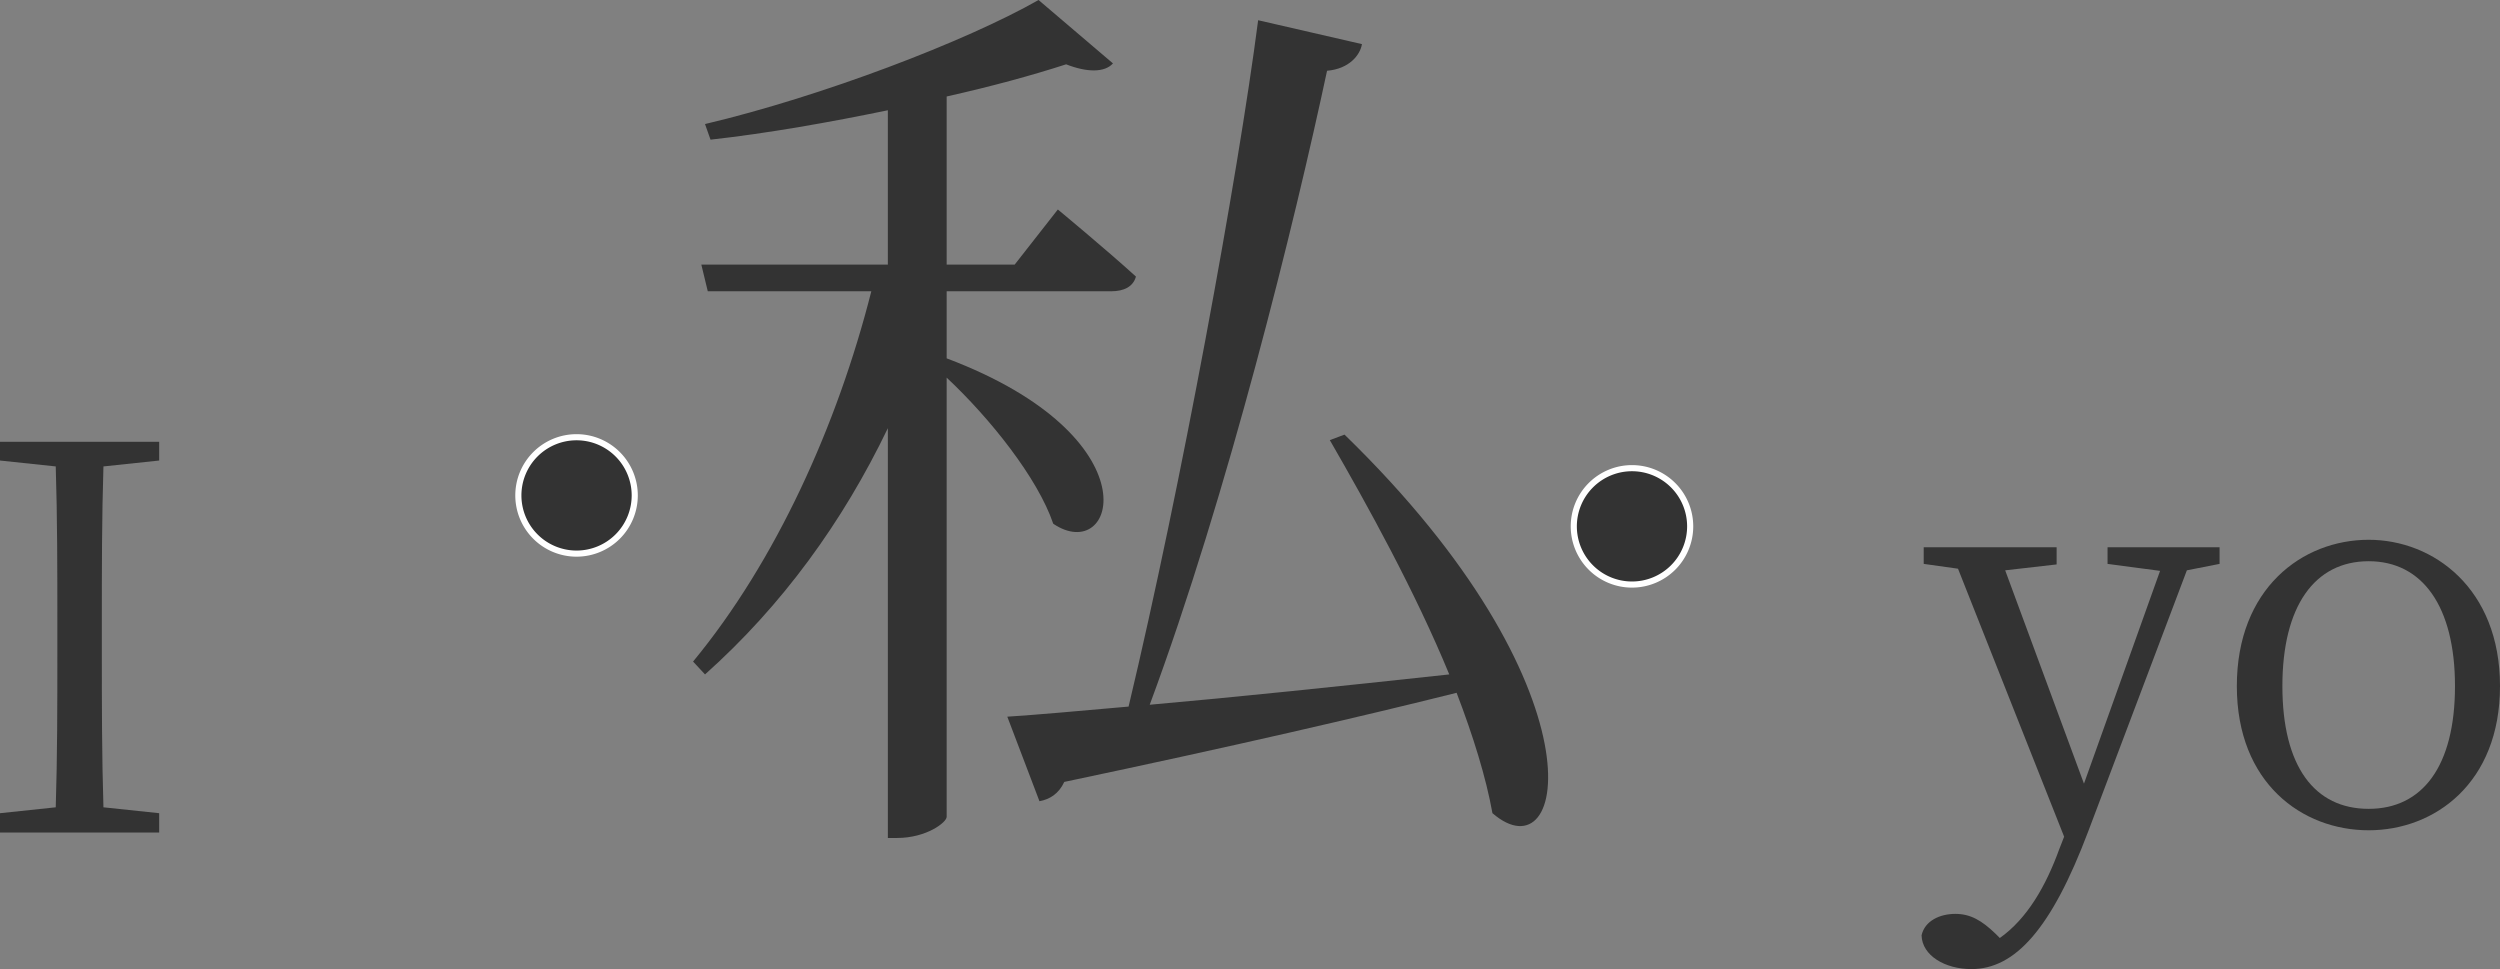 <?xml version="1.0" encoding="UTF-8" standalone="no"?>
<!-- Created with Inkscape (http://www.inkscape.org/) -->

<svg
   xmlns:dc="http://purl.org/dc/elements/1.1/"
   xmlns:cc="http://creativecommons.org/ns#"
   xmlns:rdf="http://www.w3.org/1999/02/22-rdf-syntax-ns#"
   xmlns:svg="http://www.w3.org/2000/svg"
   xmlns="http://www.w3.org/2000/svg"
   xmlns:sodipodi="http://sodipodi.sourceforge.net/DTD/sodipodi-0.dtd"
   xmlns:inkscape="http://www.inkscape.org/namespaces/inkscape"
   width="115.184mm"
   height="44.65mm"
   viewBox="0 0 408.132 158.207"
   id="svg2"
   version="1.1"
   inkscape:version="0.91 r13725"
   sodipodi:docname="watashi.svg">
  <rect x="0" y="0" width="408.132" height="158.207" fill="#808080" stroke="none"/>
  <defs
     id="defs4" />
  <sodipodi:namedview
     id="base"
     pagecolor="#ffffff"
     bordercolor="#666666"
     borderopacity="1.0"
     inkscape:pageopacity="0.0"
     inkscape:pageshadow="2"
     inkscape:zoom="0.49497475"
     inkscape:cx="149.48955"
     inkscape:cy="173.44963"
     inkscape:document-units="px"
     inkscape:current-layer="layer1"
     showgrid="false"
     fit-margin-top="0"
     fit-margin-left="0"
     fit-margin-right="0"
     fit-margin-bottom="0"
     inkscape:window-width="1280"
     inkscape:window-height="751"
     inkscape:window-x="0"
     inkscape:window-y="1"
     inkscape:window-maximized="1" />
  <g
     inkscape:label="Layer 1"
     inkscape:groupmode="layer"
     id="layer1"
     transform="translate(-186.377,-374.455)">
    <g
       style="font-style:normal;font-variant:normal;font-weight:normal;font-stretch:normal;font-size:20px;line-height:125%;font-family:'Noto Serif CJK JP';-inkscape-font-specification:'Noto Serif CJK JP';text-align:start;letter-spacing:0px;word-spacing:0px;writing-mode:lr-tb;text-anchor:start;fill:#333333;fill-opacity:1;stroke:none;stroke-width:1px;stroke-linecap:butt;stroke-linejoin:miter;stroke-opacity:1"
       id="text4136">
      <path
         d="m 340.923,422.005 26.85,0 c 2.1,0 3.6,-0.75 4.05,-2.4 -4.95,-4.5 -12.75,-10.95 -12.75,-10.95 l -7.05,9 -11.1,0 0,-27.45 c 7.35,-1.65 13.95,-3.45 19.5,-5.25 3.45,1.35 6.3,1.35 7.65,-0.15 l -12.15,-10.35 c -11.85,6.75 -35.4,15.75 -54.45,20.25 l 0.9,2.55 c 9.45,-1.05 19.5,-2.85 28.95,-4.8 l 0,25.2 -30.45,0 1.05,4.35 26.7,0 c -5.55,21.9 -15.6,44.1 -29.1,60.45 l 1.95,2.1 c 12.6,-11.25 22.5,-24.9 29.85,-40.2 l 0,66.9 1.5,0 c 4.8,0 8.1,-2.55 8.1,-3.45 l 0,-71.7 c 7.05,6.6 14.85,16.35 17.4,23.85 10.2,6.9 16.8,-14.1 -17.4,-27 l 0,-10.95 z m 62.55,24.3 c 6.15,10.65 13.95,24.75 19.5,38.25 -18,1.95 -35.25,3.75 -48.9,4.95 12.75,-34.35 23.7,-78.9 28.95,-103.5 3.6,-0.3 5.4,-2.55 5.7,-4.35 l -16.95,-3.9 c -3.3,25.5 -12.6,76.2 -21.15,112.05 -8.4,0.75 -15.15,1.35 -19.8,1.65 l 5.25,13.8 c 1.65,-0.3 3.15,-1.2 4.05,-3.15 27.75,-5.85 48.45,-10.65 64.05,-14.55 2.7,7.05 4.8,13.8 5.85,19.65 12.3,10.65 18.45,-20.4 -24.15,-61.8 l -2.4,0.9 z"
         style="font-size:150px;fill:#333333;fill-opacity:1"
         id="path4201" />
    </g>
    <path
       style="opacity:1;fill:#333333;fill-opacity:1;stroke:#ffffff;stroke-width:1;stroke-miterlimit:4;stroke-dasharray:none;stroke-opacity:1"
       d="m 462.303,460.384 a 9.5,9.5 0 0 1 -9.5,9.5 9.5,9.5 0 0 1 -9.5,-9.5 9.5,9.5 0 0 1 9.5,-9.5 9.5,9.5 0 0 1 9.5,9.5 z"
       id="path4144" />
    <path
       style="opacity:1;fill:#333333;fill-opacity:1;stroke:#ffffff;stroke-width:1;stroke-miterlimit:4;stroke-dasharray:none;stroke-opacity:1"
       d="m 290,455.333 a 9.5,9.5 0 0 1 -9.5,9.5 9.5,9.5 0 0 1 -9.5,-9.5 9.5,9.5 0 0 1 9.5,-9.5 9.5,9.5 0 0 1 9.5,9.5 z"
       id="path4144-1" />
    <g
       style="font-style:normal;font-variant:normal;font-weight:normal;font-stretch:normal;font-size:20px;line-height:125%;font-family:FontAwesome;-inkscape-font-specification:'FontAwesome, Normal';text-align:start;letter-spacing:0px;word-spacing:0px;writing-mode:lr-tb;text-anchor:start;fill:#333333;fill-opacity:1;stroke:none;stroke-width:1px;stroke-linecap:butt;stroke-linejoin:miter;stroke-opacity:1"
       id="text4161">
      <path
         d="m 212.365,449.637 0,-3.062 -25.988,0 0,3.062 9.1,0.963 c 0.263,8.4 0.263,16.975 0.263,25.462 l 0,4.812 c 0,8.575 0,17.062 -0.263,25.375 l -9.1,0.963 0,3.15 25.988,0 0,-3.15 -9.1,-0.963 c -0.263,-8.4 -0.263,-16.975 -0.263,-25.375 l 0,-4.812 c 0,-8.662 0,-17.15 0.263,-25.462 l 9.1,-0.963 z"
         style="font-style:normal;font-variant:normal;font-weight:normal;font-stretch:normal;font-size:87.5px;font-family:'Noto Serif CJK JP';-inkscape-font-specification:'Noto Serif CJK JP';fill:#333333;fill-opacity:1"
         id="path4205" />
    </g>
    <g
       style="font-style:normal;font-variant:normal;font-weight:normal;font-stretch:normal;font-size:20px;line-height:125%;font-family:FontAwesome;-inkscape-font-specification:'FontAwesome, Normal';text-align:start;letter-spacing:0px;word-spacing:0px;writing-mode:lr-tb;text-anchor:start;fill:#333333;fill-opacity:1;stroke:none;stroke-width:1px;stroke-linecap:butt;stroke-linejoin:miter;stroke-opacity:1"
       id="text4167">
      <path
         d="m 548.729,463.8 -18.288,0 0,2.712 8.575,1.137 -12.425,34.737 -12.863,-34.825 8.4,-0.963 0,-2.8 -21.7,0 0,2.712 5.6,0.787 17.325,43.75 -0.787,2.013 c -2.188,6.037 -5.25,11.375 -9.713,14.525 l -0.7,-0.7 c -2.275,-2.188 -4.112,-3.237 -6.562,-3.237 -2.538,0 -4.987,1.137 -5.513,3.5 0.087,3.325 3.85,5.513 8.137,5.513 7.088,0 13.037,-6.475 19.075,-22.488 l 16.1,-42.612 5.338,-1.05 0,-2.712 z"
         style="font-style:normal;font-variant:normal;font-weight:normal;font-stretch:normal;font-size:87.5px;font-family:'Noto Serif CJK JP';-inkscape-font-specification:'Noto Serif CJK JP';fill:#333333;fill-opacity:1"
         id="path4195" />
      <path
         d="m 573.072,510 c 10.762,0 21.438,-7.7 21.438,-23.538 0,-15.925 -10.85,-23.887 -21.438,-23.887 -10.85,0 -21.525,7.963 -21.525,23.887 0,15.838 10.675,23.538 21.525,23.538 z m 0,-3.5 c -8.838,0 -14.088,-6.912 -14.088,-20.038 0,-13.037 5.25,-20.387 14.088,-20.387 8.75,0 14.088,7.35 14.088,20.387 0,13.125 -5.338,20.038 -14.088,20.038 z"
         style="font-style:normal;font-variant:normal;font-weight:normal;font-stretch:normal;font-size:87.5px;font-family:'Noto Serif CJK JP';-inkscape-font-specification:'Noto Serif CJK JP';fill:#333333;fill-opacity:1"
         id="path4197" />
    </g>
  </g>
</svg>
